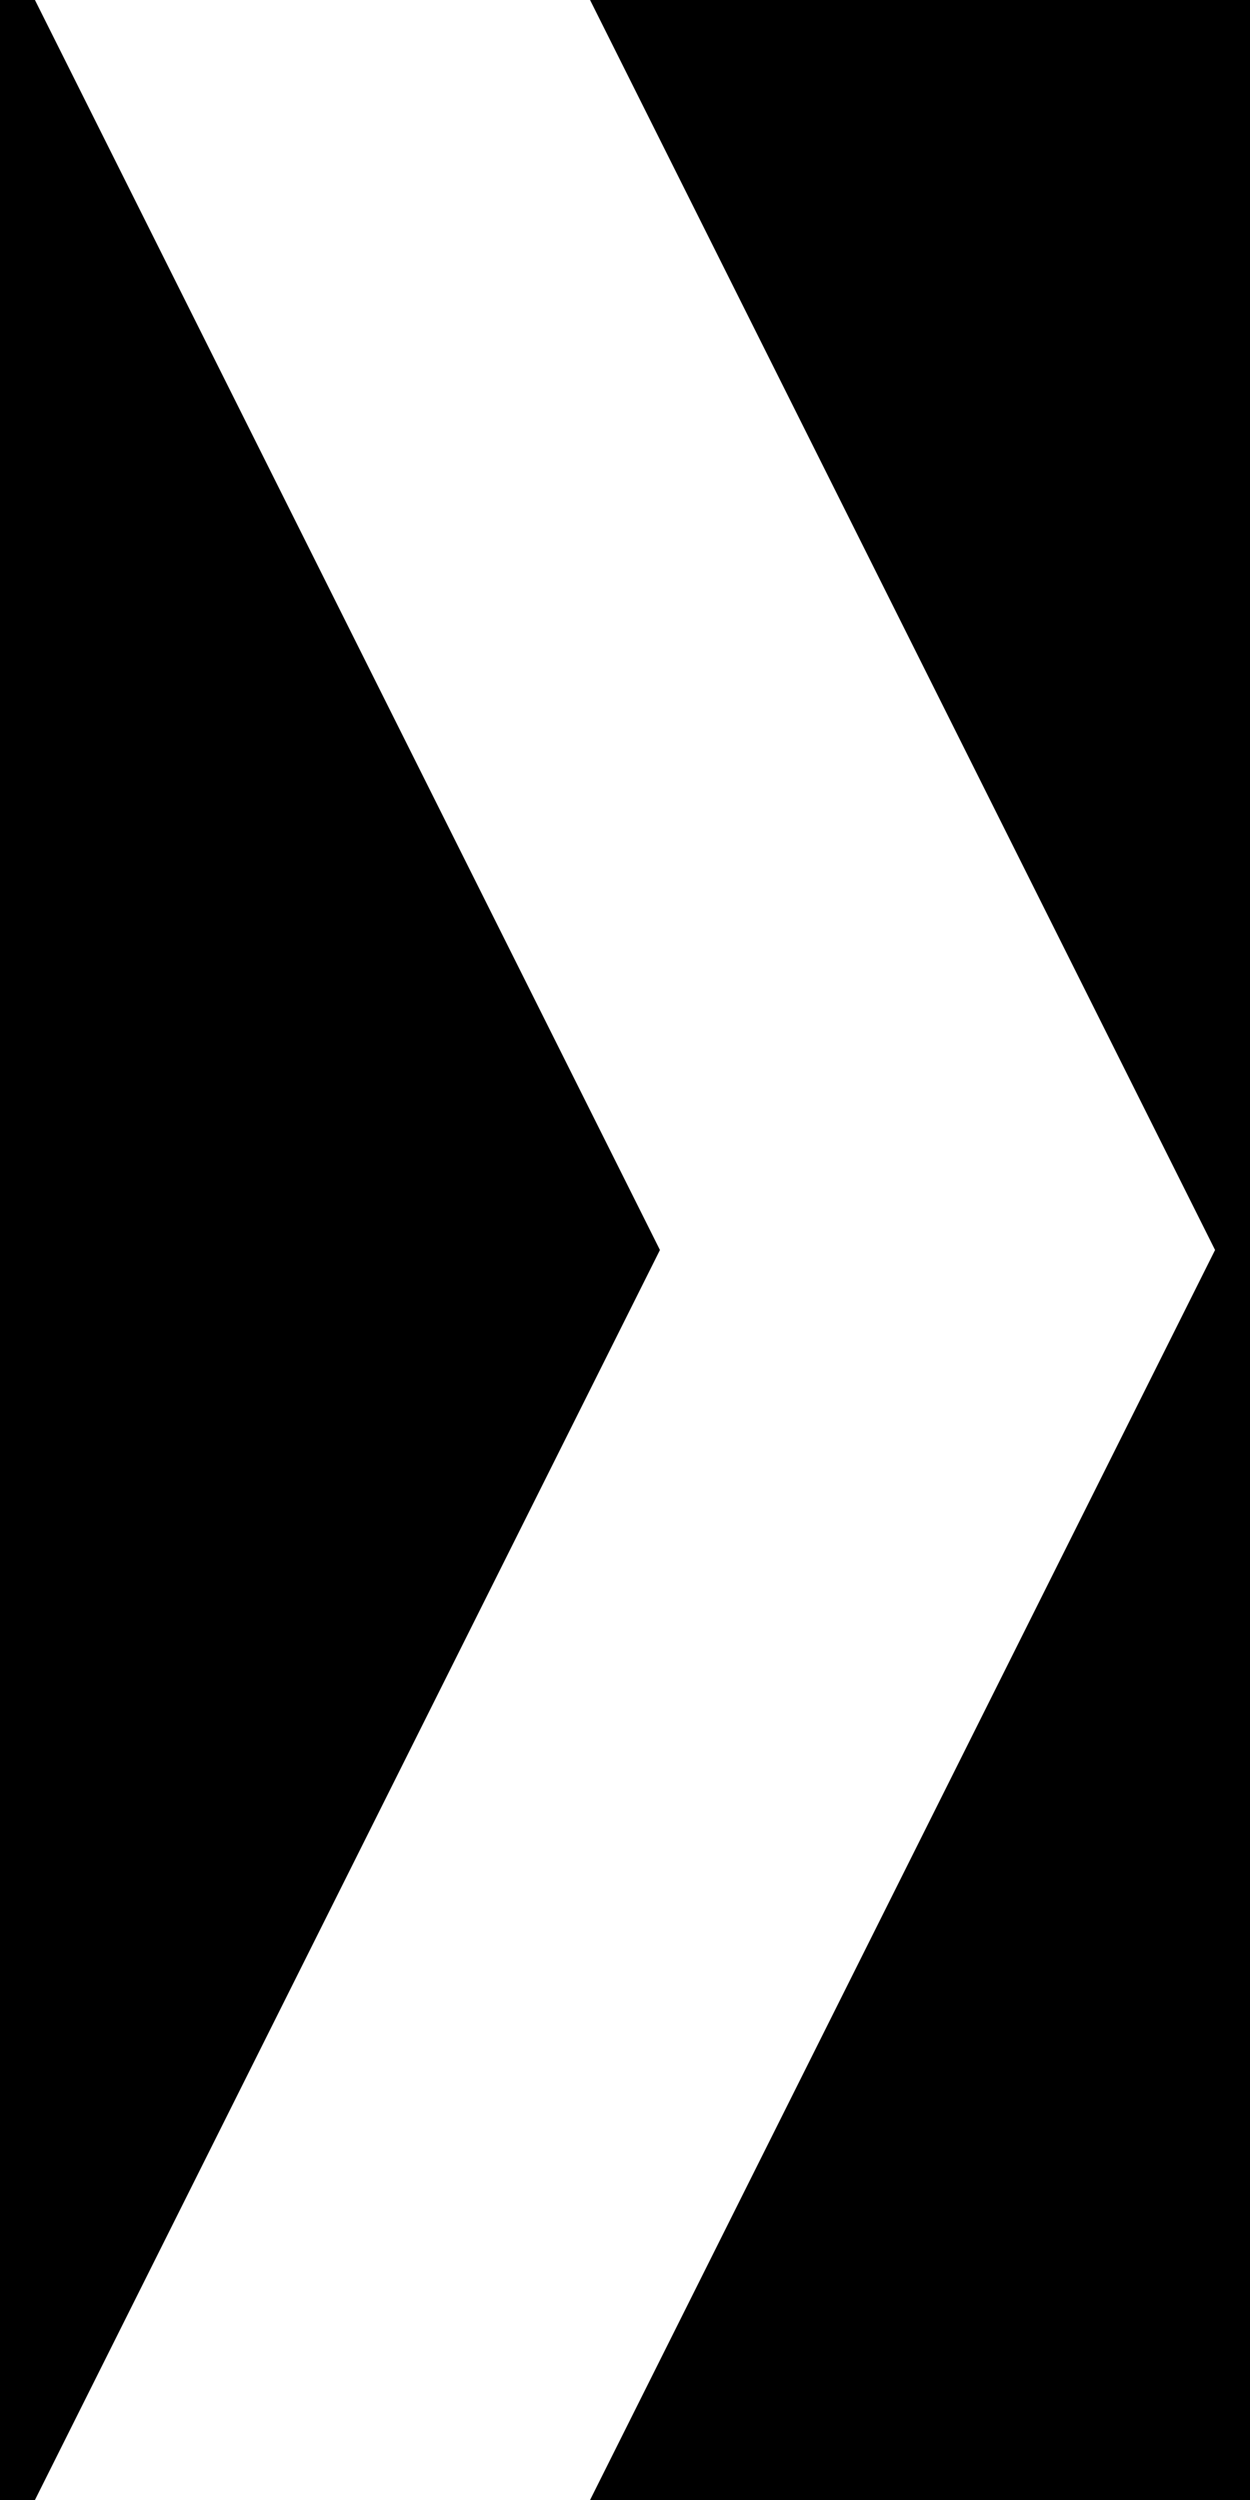 <svg version="1.1"
     baseProfile="full"
     width="100" height="200"
     xmlns="http://www.w3.org/2000/svg">
	<polygon points="100,0 50,0 100,100" style="fill:black;stroke:black;stroke-width:5" /> 
	<polygon points="100,200 50,200 100,100" style="fill:black;stroke:black;stroke-width:5" /> 
	<polygon points="50,100 0,0 0,200" style="fill:black;stroke:black;stroke-width:5" /> 
</svg>
